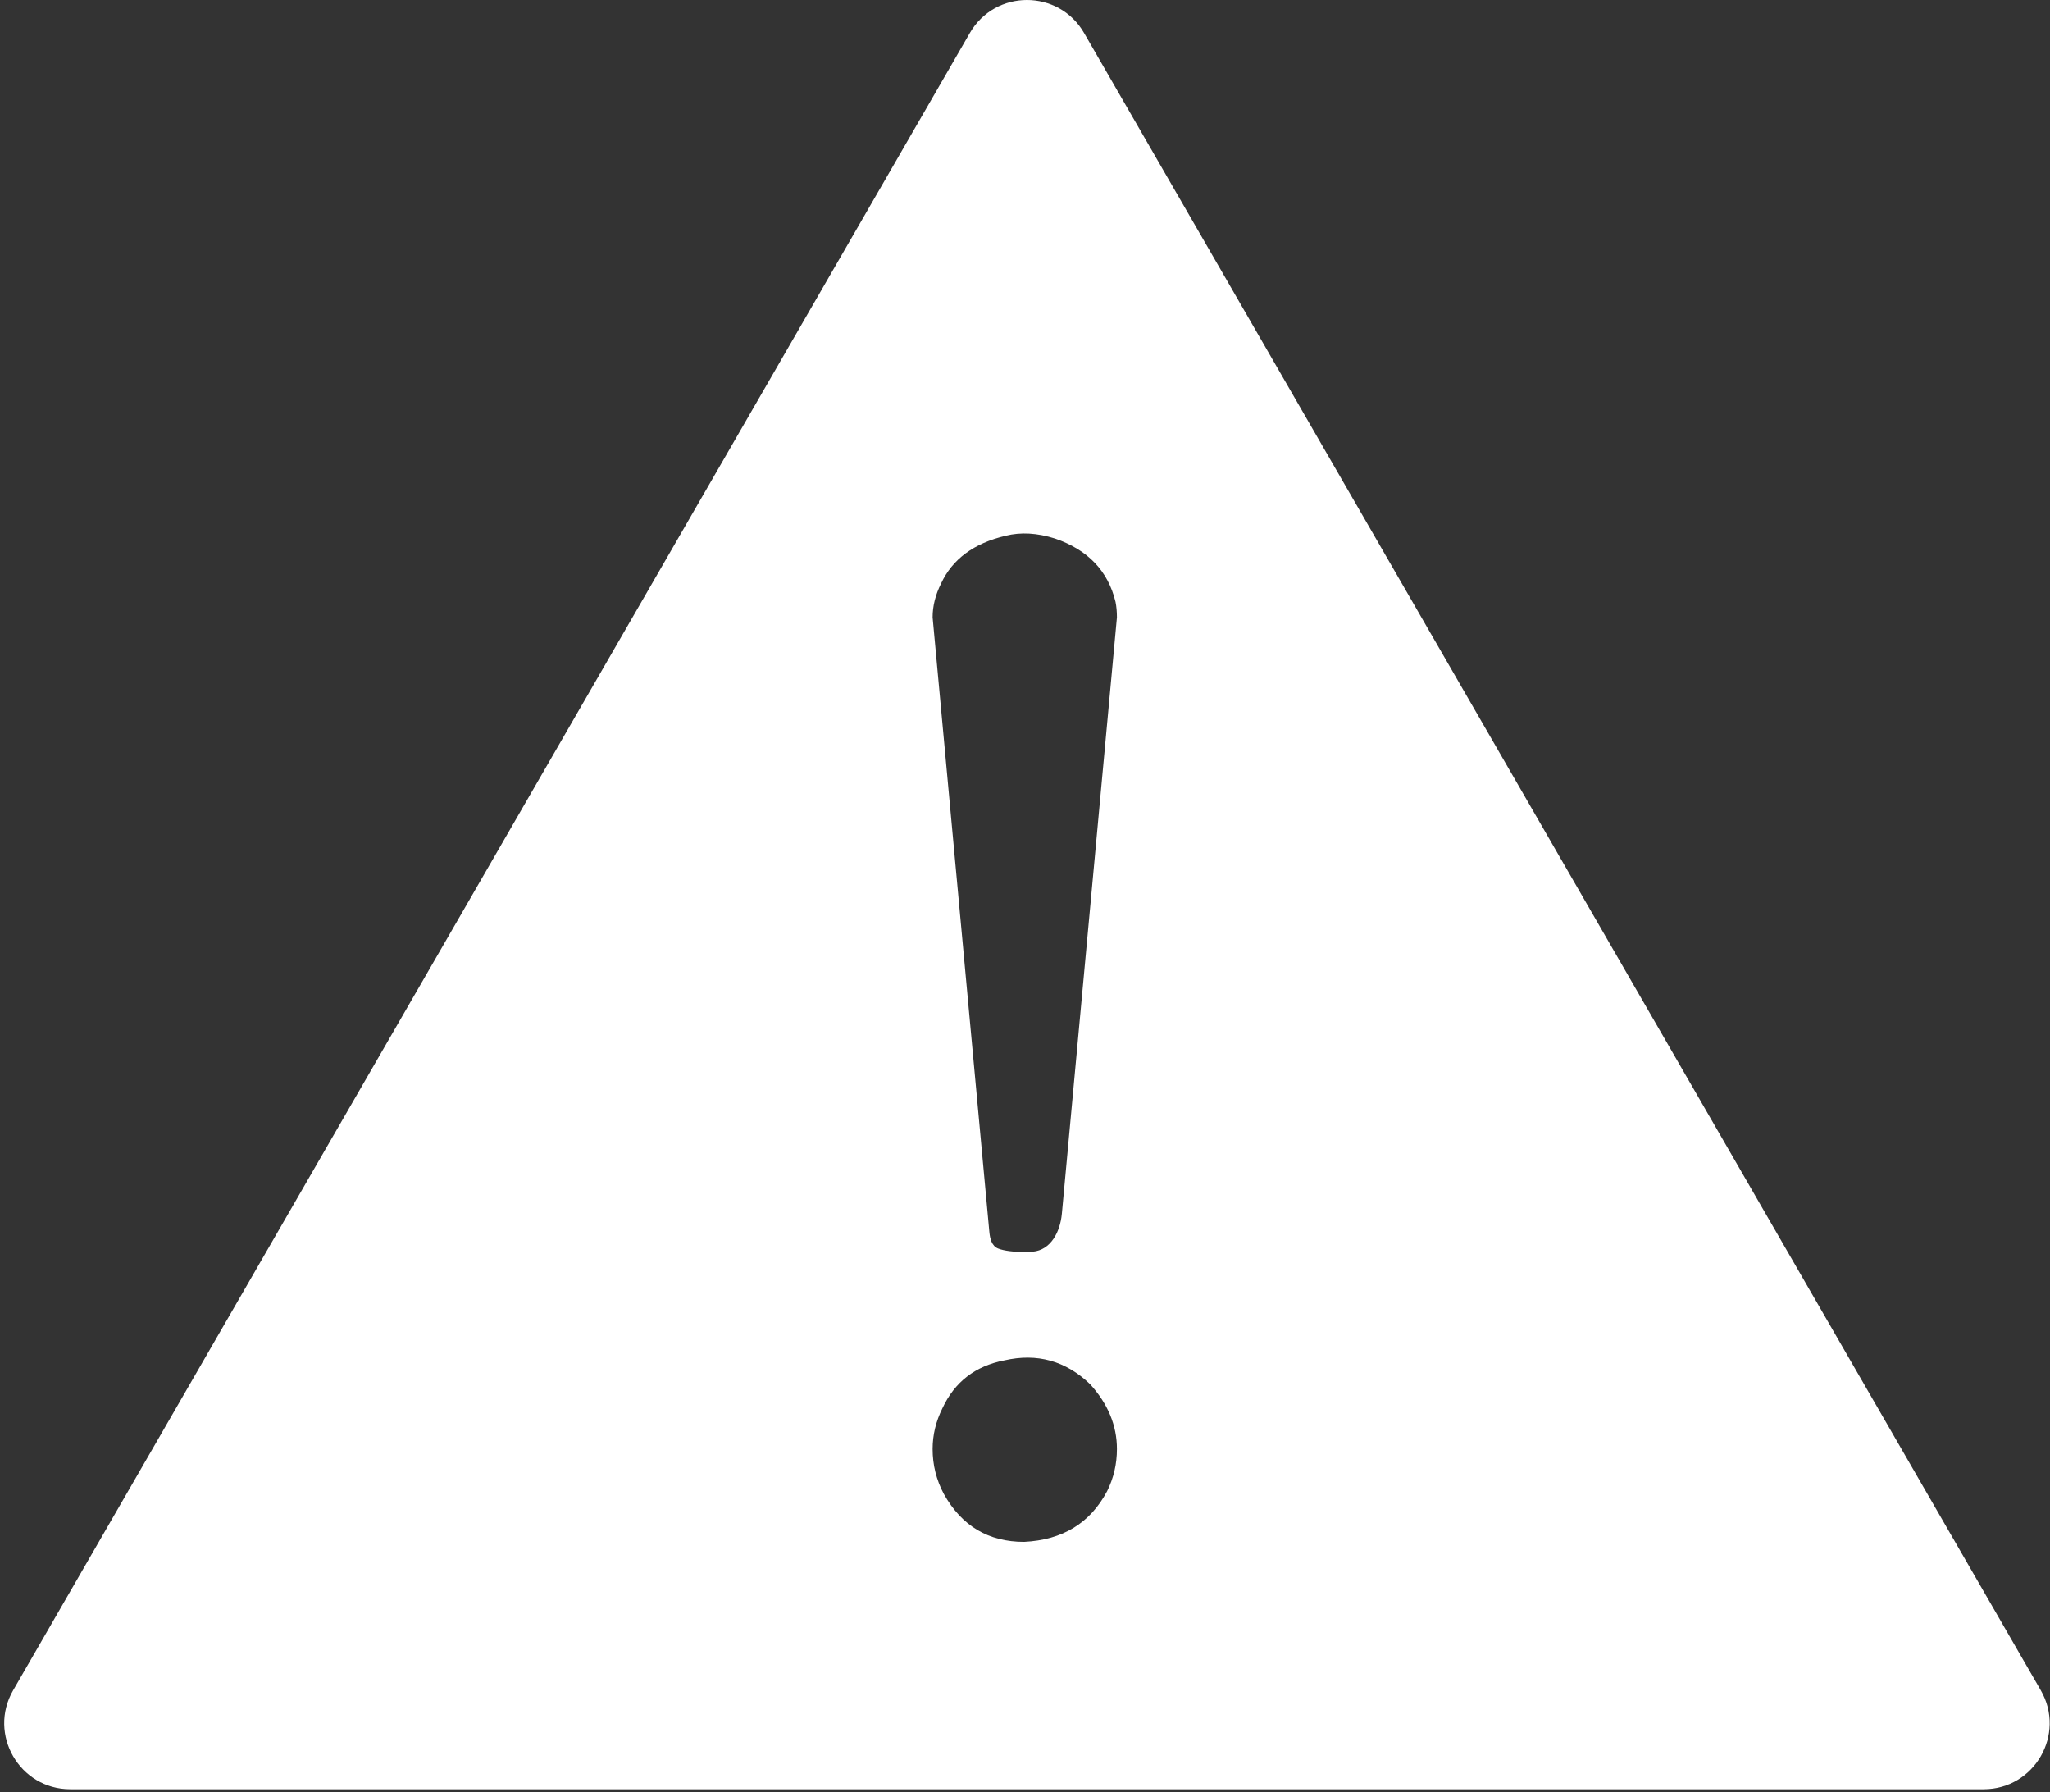 <svg  viewBox="0 0 373 326" fill="none" xmlns="http://www.w3.org/2000/svg">
<rect x="0" y="0" width="373" height="326" fill="#333333" stroke="none"/>
<path fill-rule="evenodd" clip-rule="evenodd" d="M176.463 6C181.082 -2 192.629 -2 197.248 6L371.319 307.5C375.938 315.5 370.164 325.5 360.927 325.5H12.785C3.547 325.5 -2.227 315.5 2.392 307.5L176.463 6ZM191.96 97.972C188.717 96.948 185.731 96.777 183 97.46C177.197 98.825 173.272 101.727 171.224 106.164C170.2 108.212 169.688 110.26 169.688 112.308L180.01 224.088C180.125 225.336 180.445 226.681 181.615 227.134C182.701 227.554 184.357 227.764 186.584 227.764C187.04 227.764 187.48 227.745 187.904 227.707C191.207 227.411 192.901 224.098 193.206 220.795L203.224 112.308C203.224 111.284 203.139 110.345 202.968 109.492C201.603 103.86 197.933 100.02 191.96 97.972ZM198.36 251.828C193.923 247.561 188.717 246.111 182.744 247.476C177.453 248.5 173.699 251.401 171.48 256.18C170.285 258.569 169.688 261.044 169.688 263.604C169.688 266.505 170.371 269.236 171.736 271.796C174.979 277.599 179.843 280.5 186.328 280.5C193.325 280.159 198.36 277.087 201.432 271.284C202.627 268.895 203.224 266.335 203.224 263.604C203.224 259.337 201.603 255.412 198.36 251.828Z" fill="white"/>
</svg>
